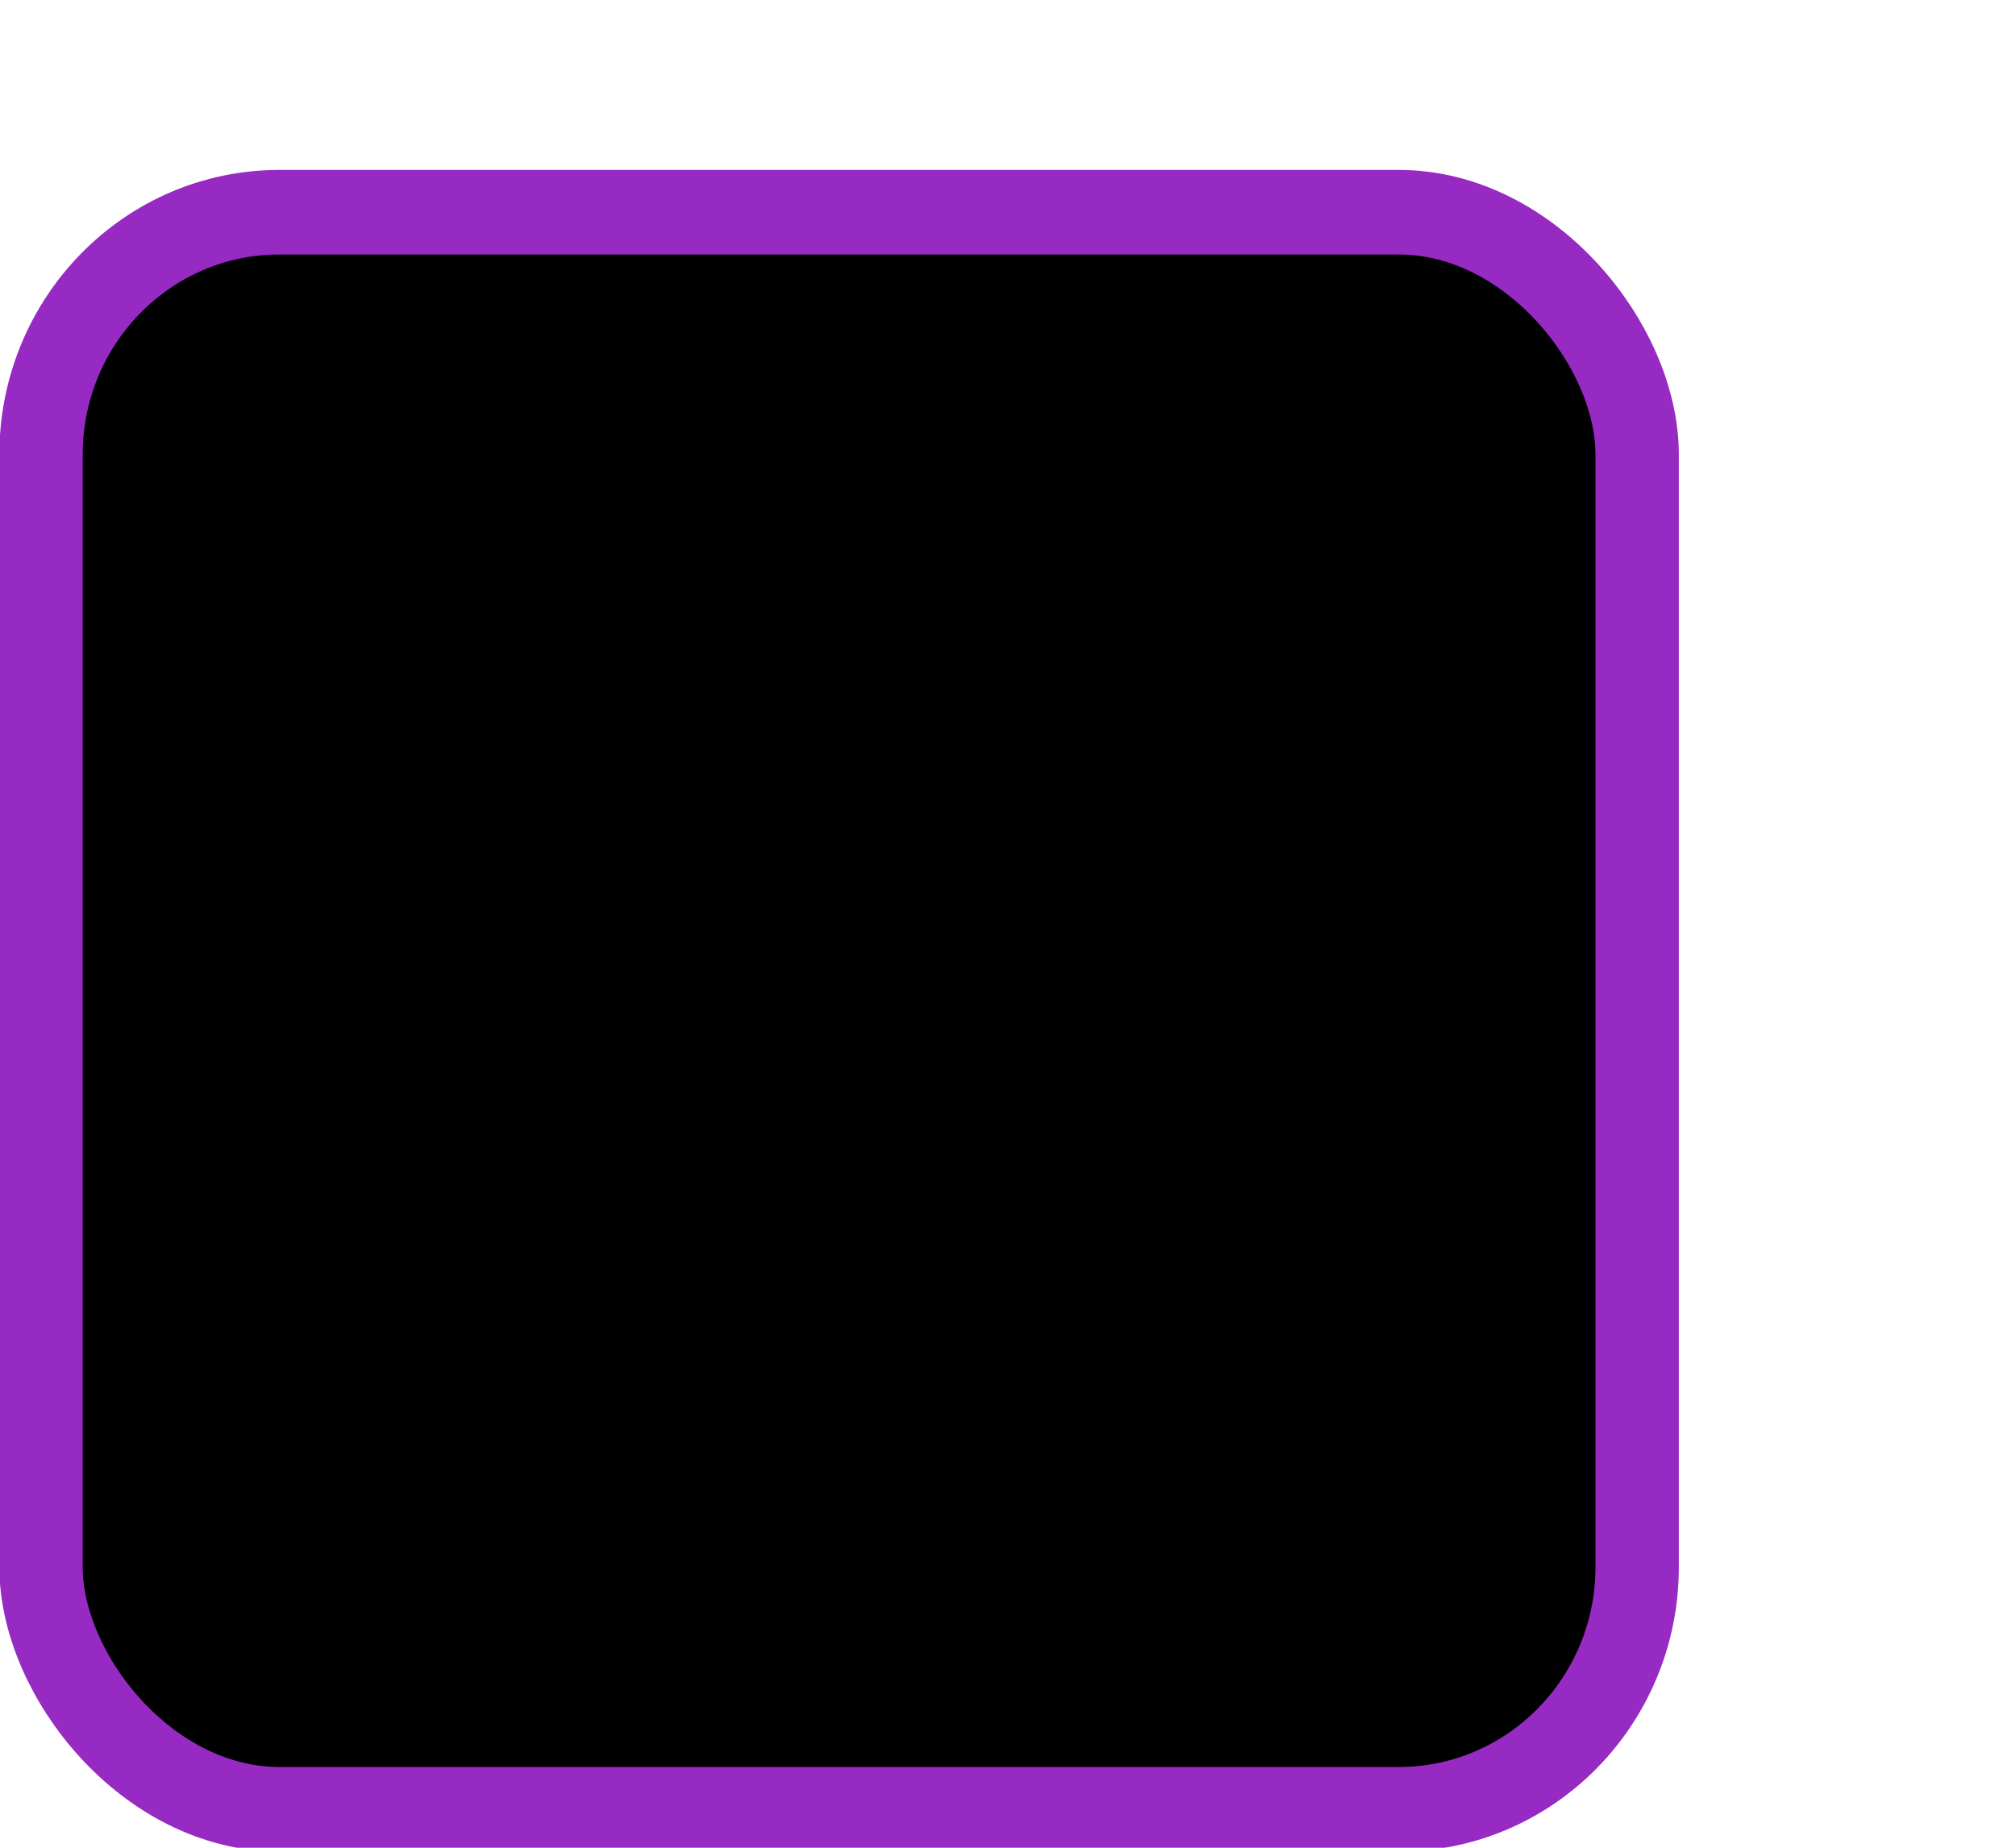 <svg version="1.1" viewBox="0 0 24 22" xmlns="http://www.w3.org/2000/svg"><g transform="translate(-342.5 -521.36)"><g transform="matrix(1.359 0 0 1.356 319.21 481.99)"><rect transform="matrix(.473 0 0 .481 -6.361 -29.396)" x="50.44" y="125.35" width="29.56" height="29.154" rx="4.414" ry="4.423" style="color:#000000;stroke-linejoin:round;stroke-width:1.544;stroke:#962ac3"/></g><rect x="342.3" y="521.58" width="21.944" height="21.944" style="color:#000000;fill:none"/></g></svg>
